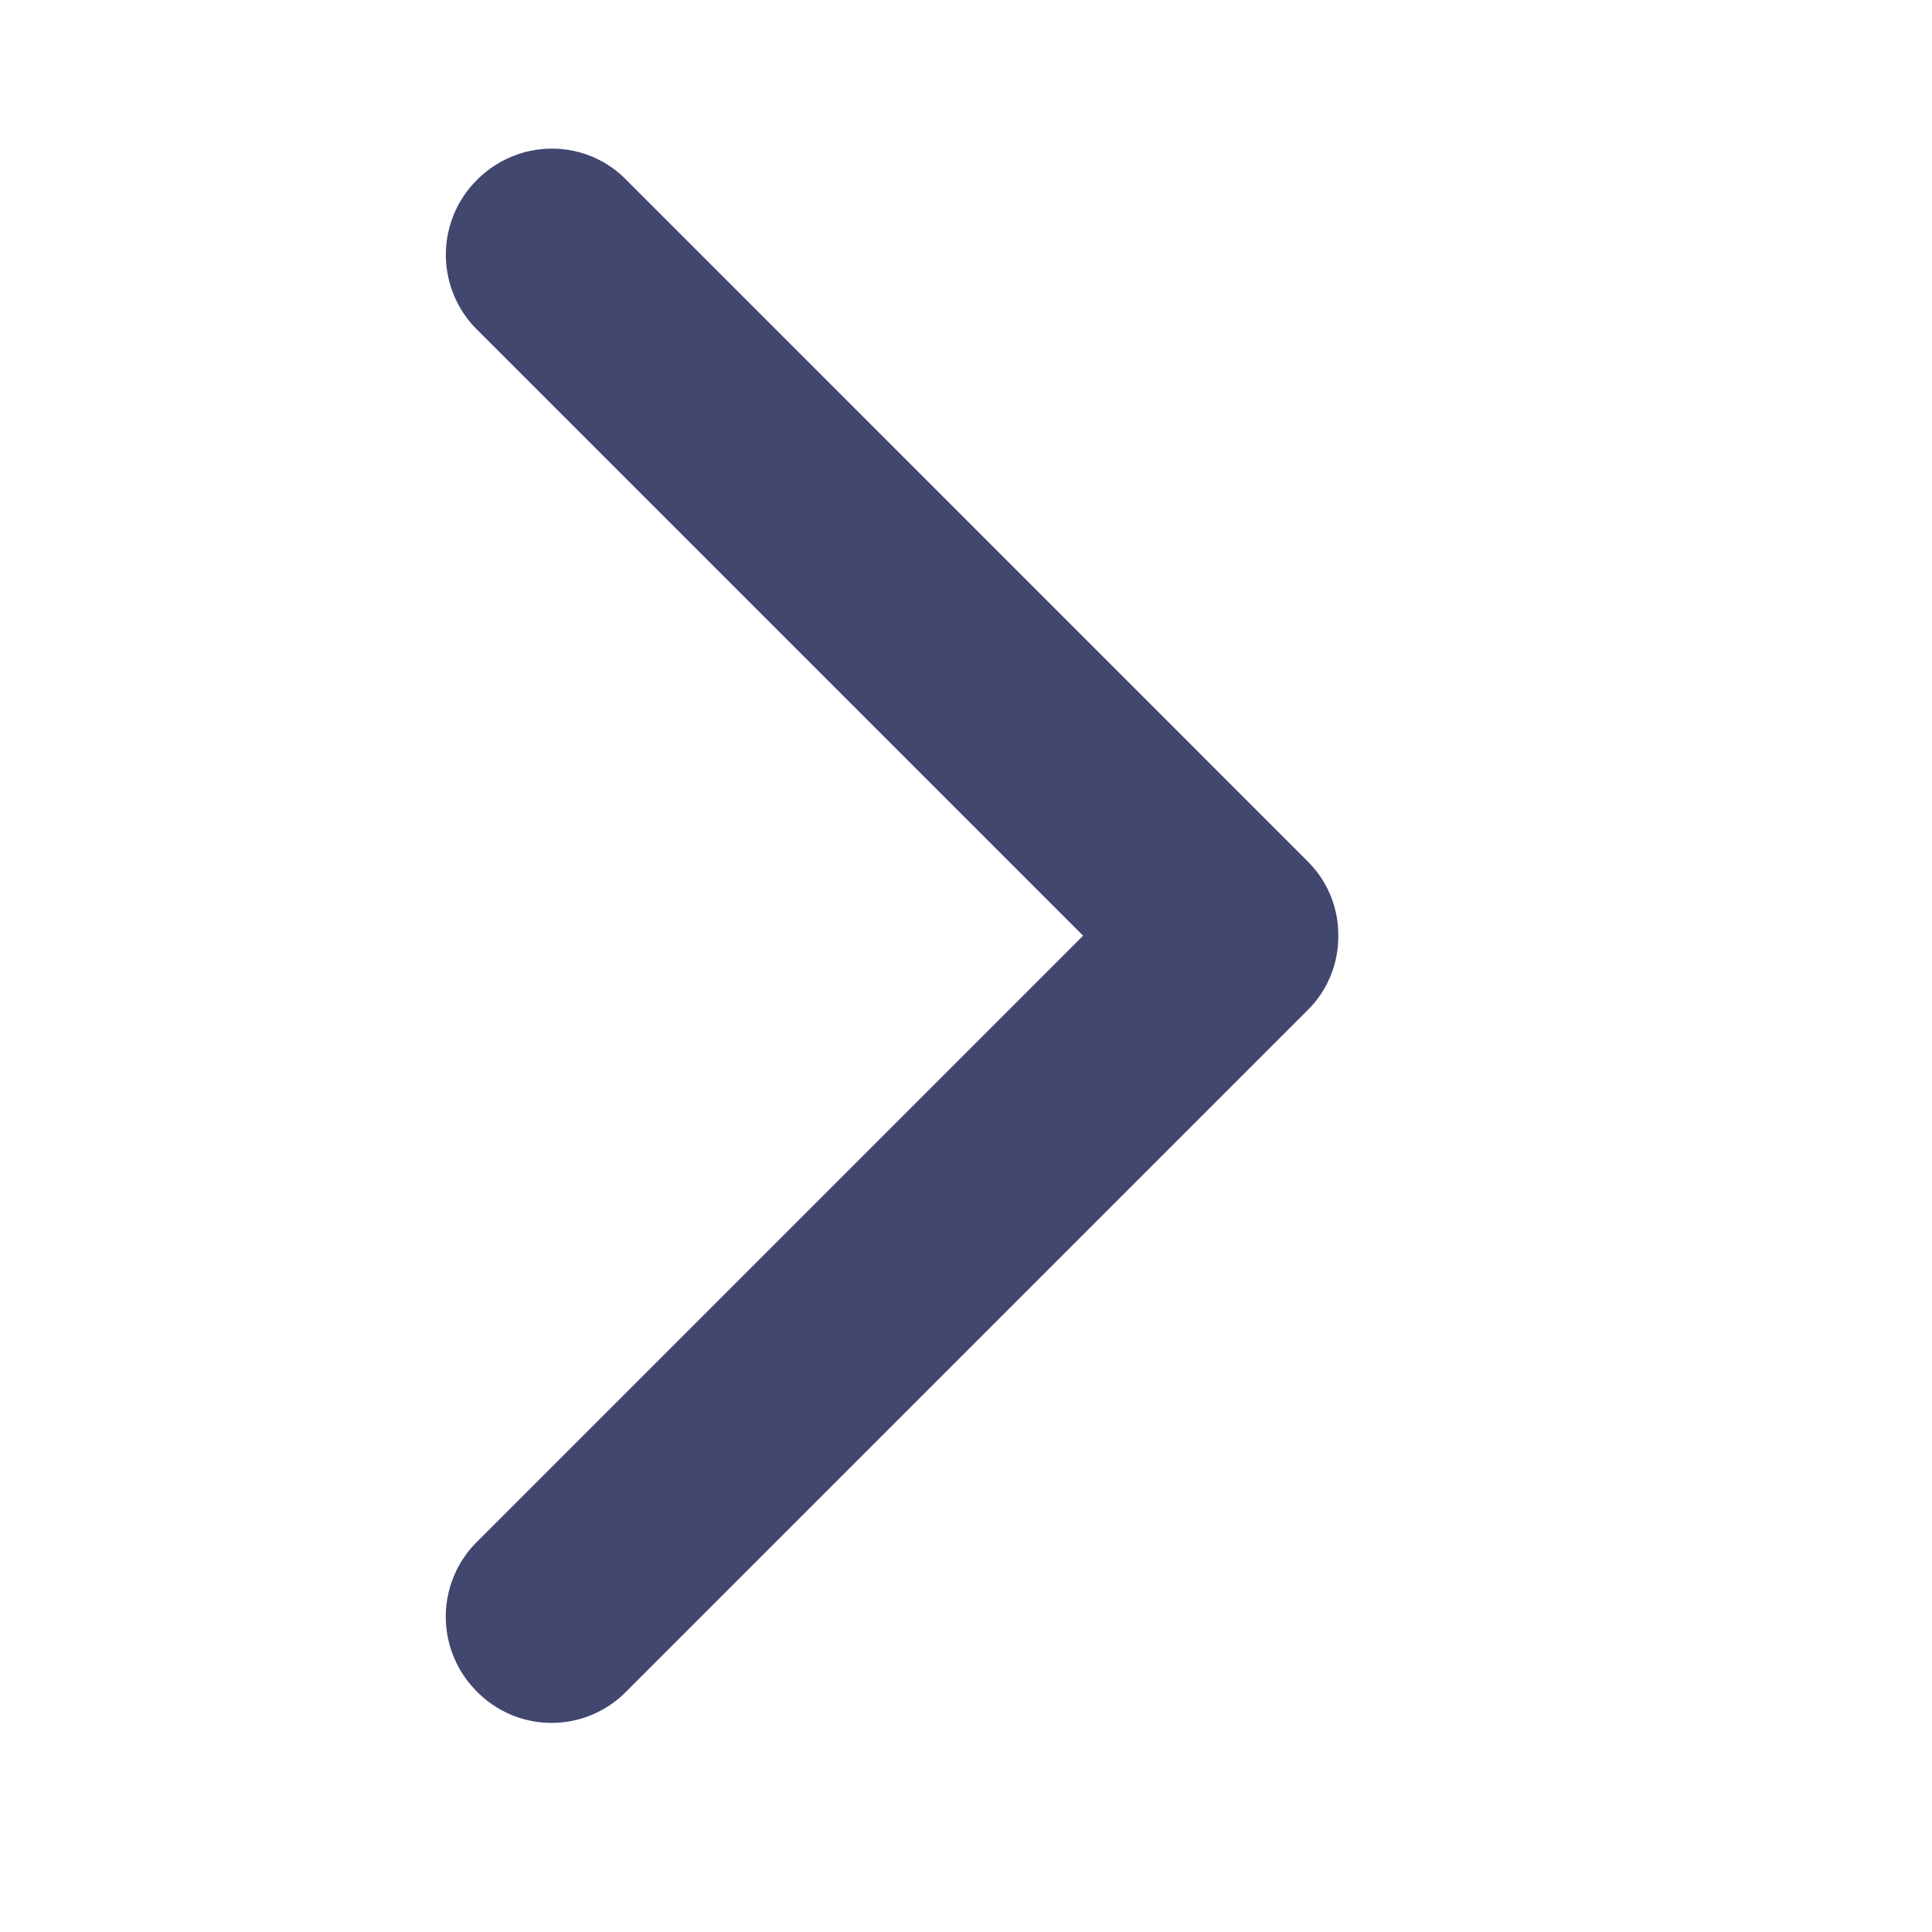 <svg xmlns="http://www.w3.org/2000/svg" width="13" height="13" viewBox="0 0 13 13"><path fill="#424770" fill-rule="evenodd" d="M7.288 6.296L3.202 2.21a.71.71 0 0 1 .007-.999c.28-.28.725-.28.999-.007L8.803 5.8a.695.695 0 0 1 .202.496.695.695 0 0 1-.202.497l-4.595 4.595a.704.704 0 0 1-1-.007.71.71 0 0 1-.006-.999l4.086-4.086z"/></svg>